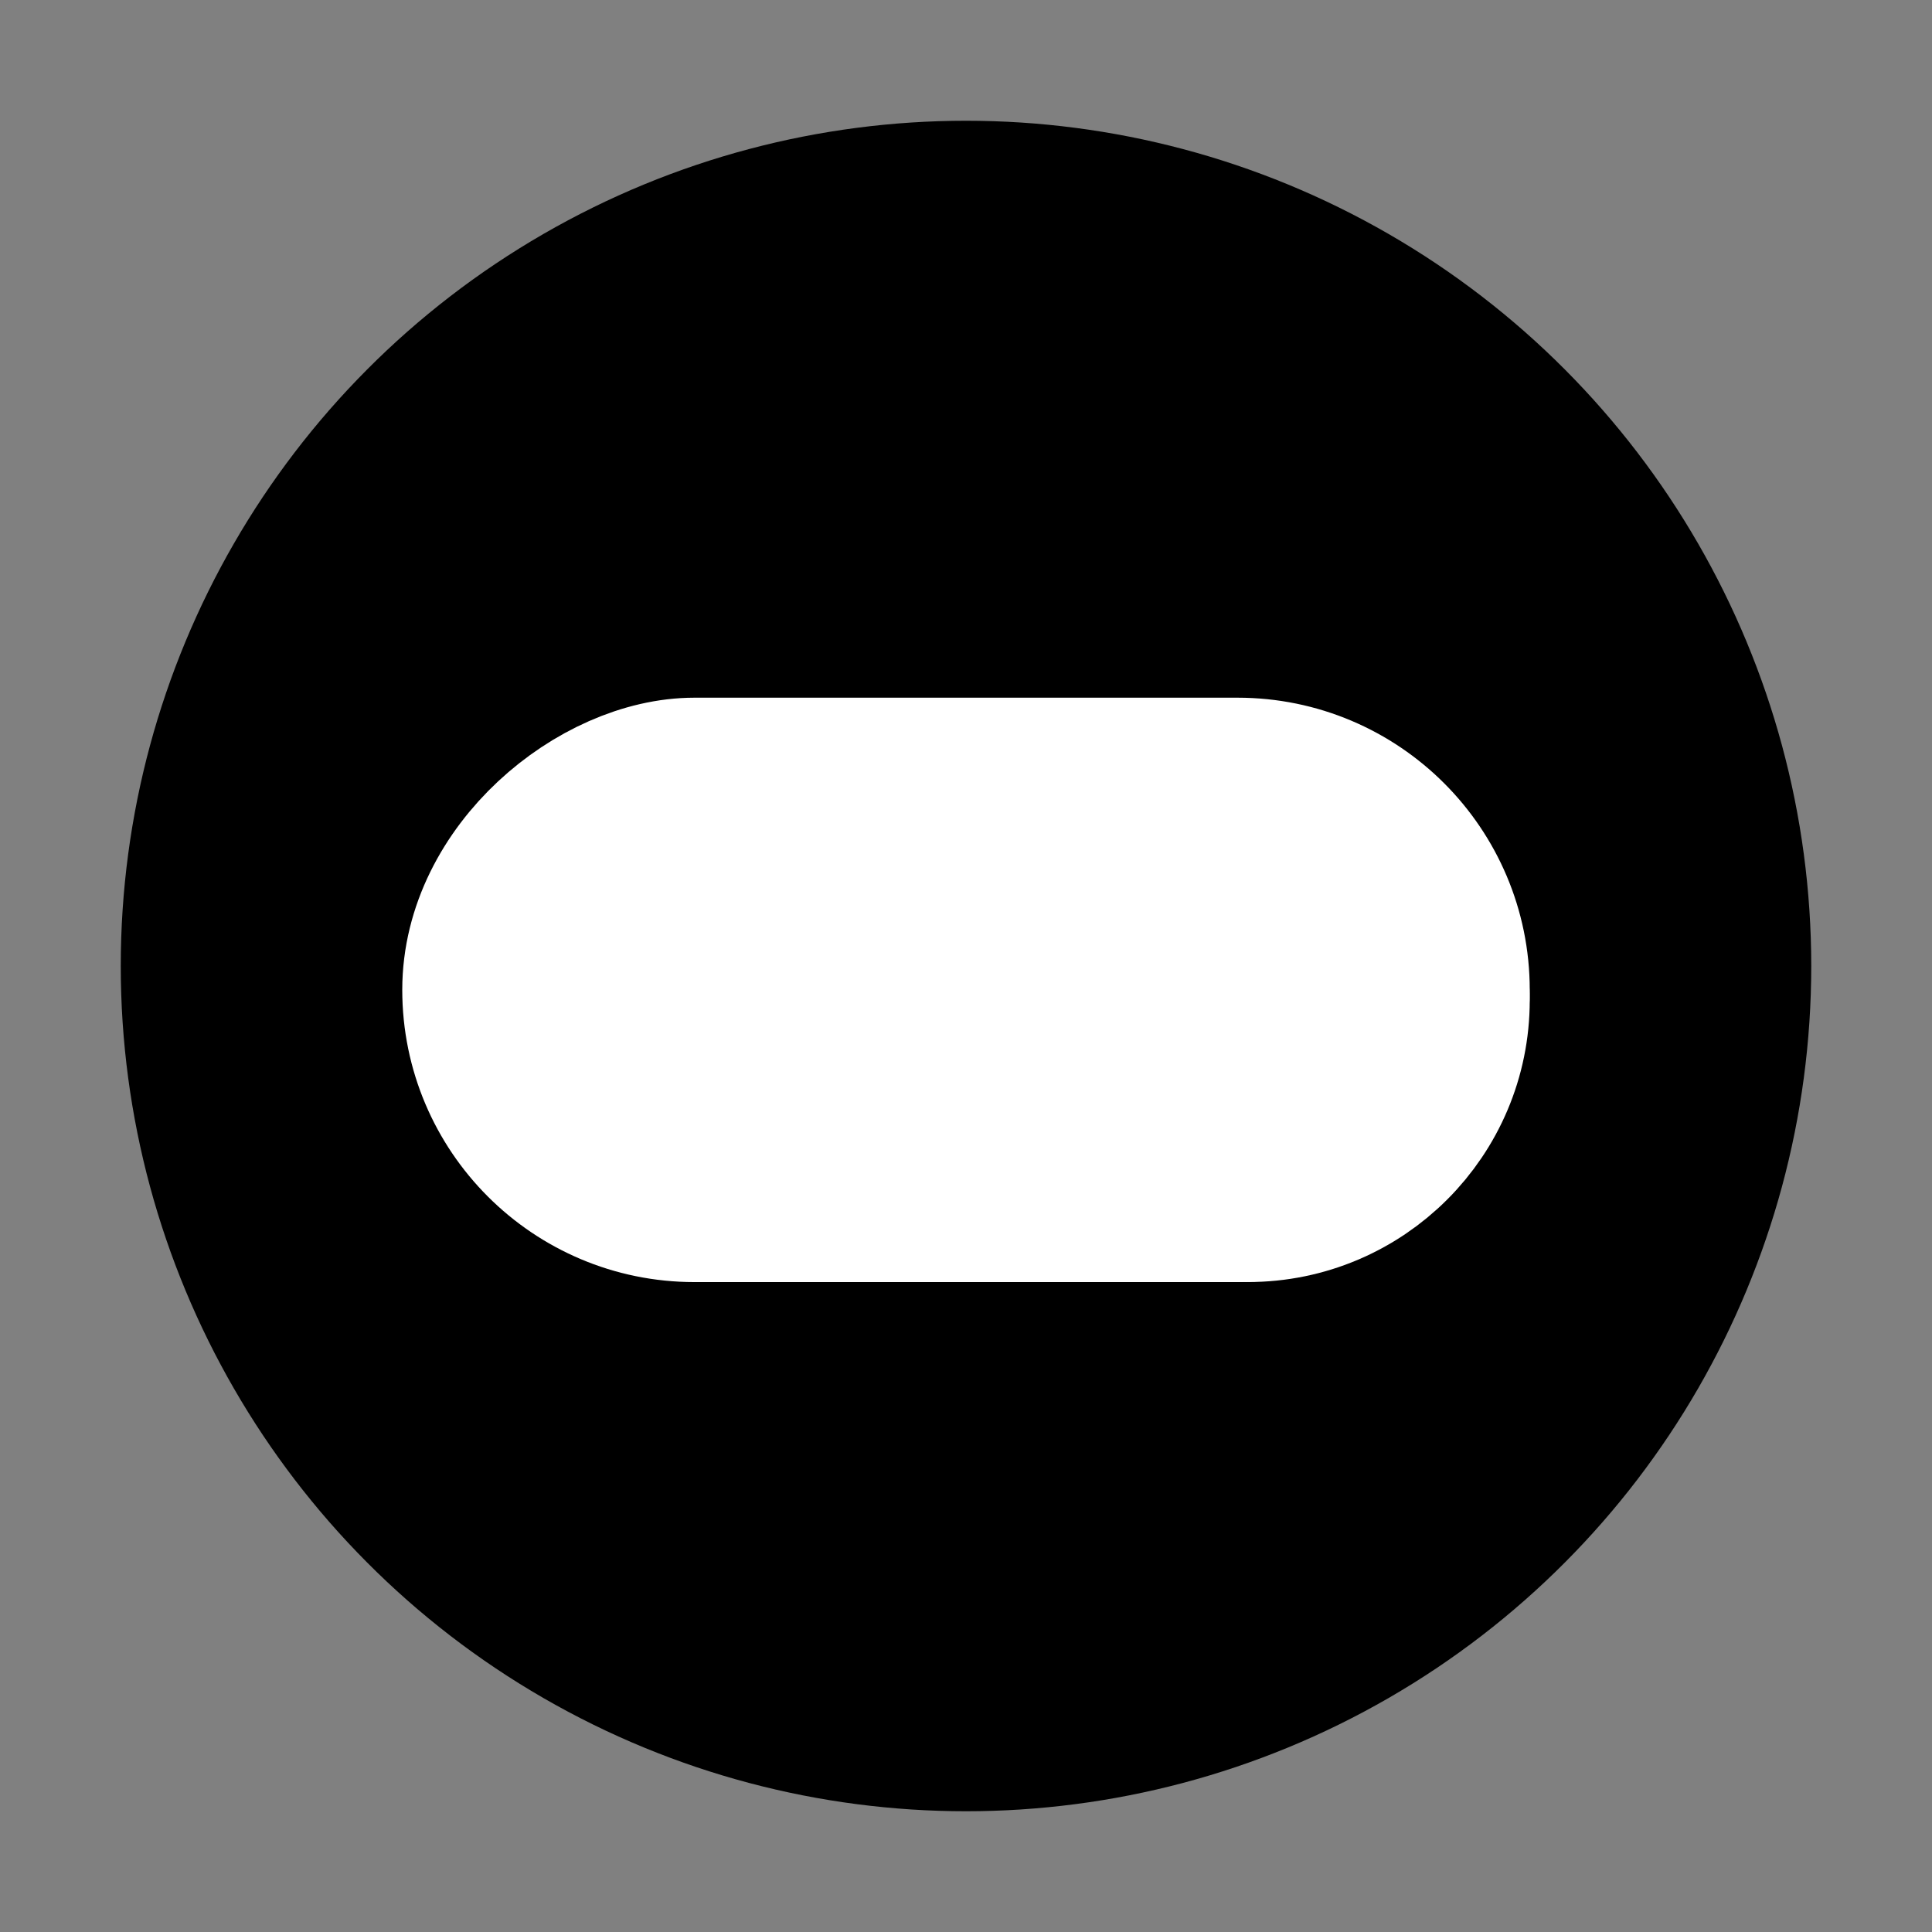 <?xml version="1.0" encoding="UTF-8"?><svg width="24" height="24" viewBox="0 0 48 48" fill="none" xmlns="http://www.w3.org/2000/svg"><rect x="0" y="0" width="48" height="48" fill="#808080" stroke="none"/><circle cx="24" cy="24" r="19" fill="currentColor" stroke="currentColor" stroke-width="4"/><rect x="36.006" y="19.334" width="10.519" height="24.012" rx="5.259" transform="rotate(90 36.006 19.334)" fill="#FFF" stroke="#FFF" stroke-width="4"/><rect x="36.006" y="29.852" width="10" height="10" rx="5" transform="rotate(-180 36.006 29.852)" stroke="#FFF" stroke-width="4"/></svg>